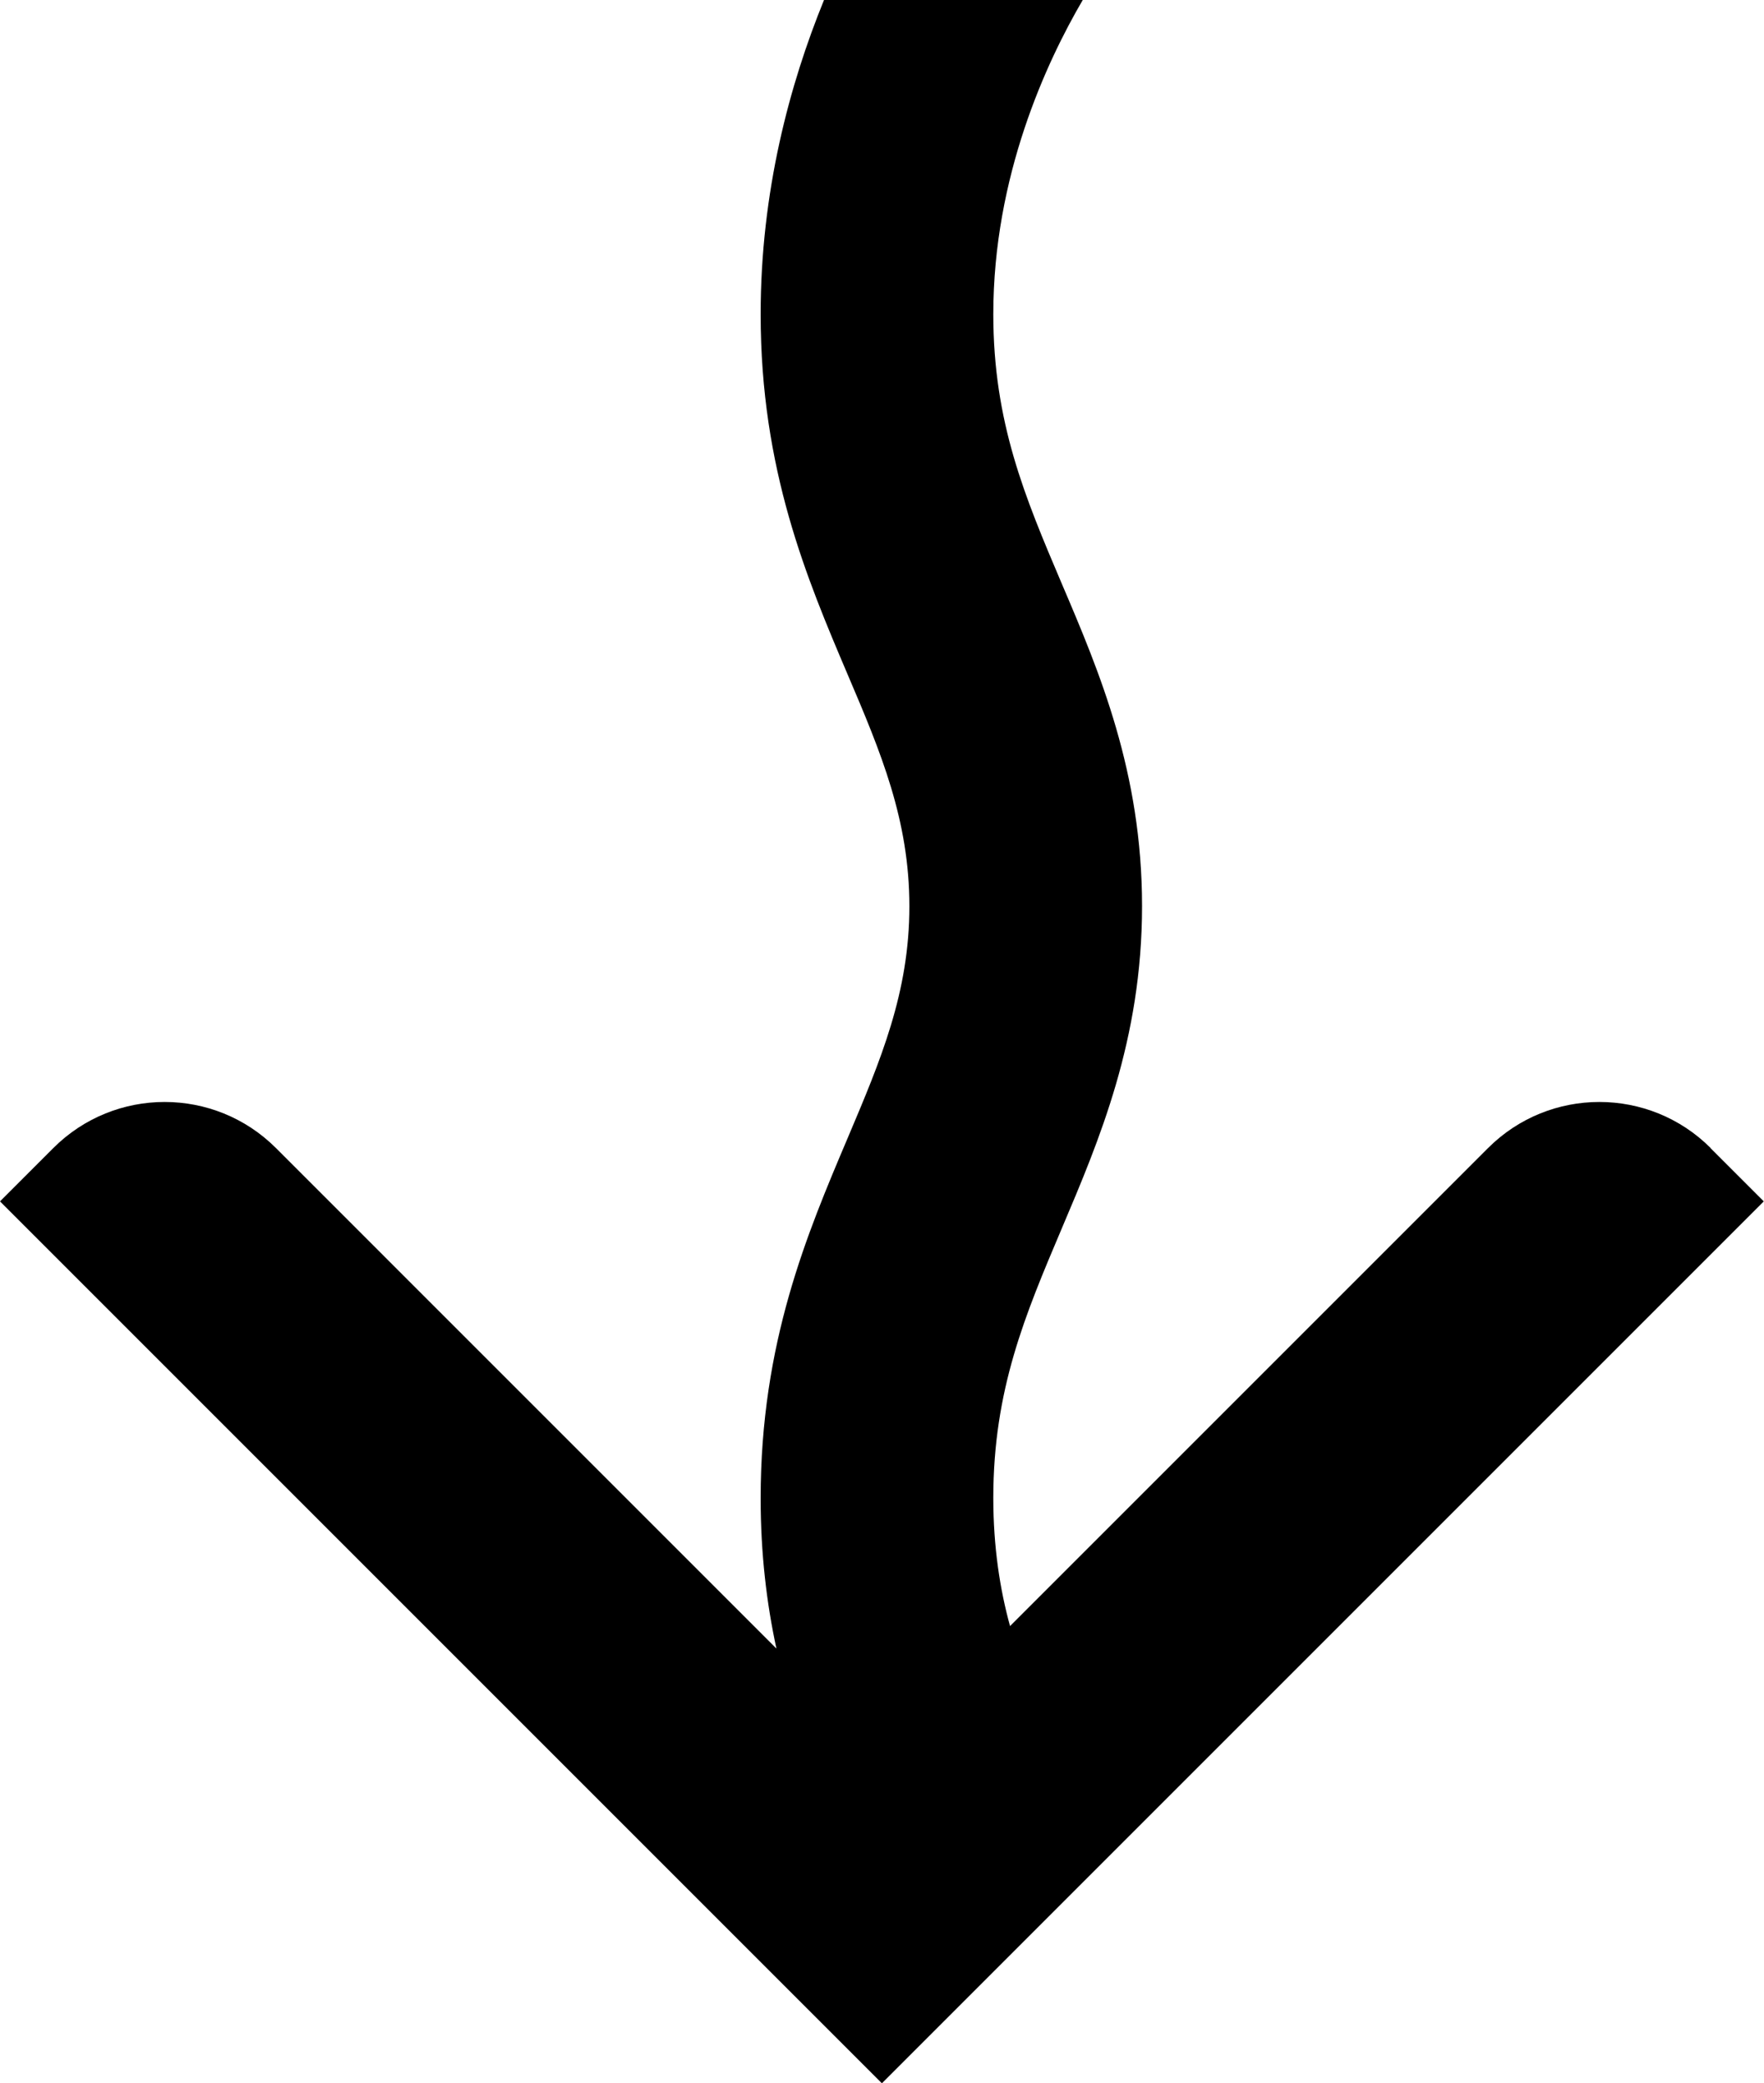 <?xml version="1.0" encoding="UTF-8"?><svg id="a" xmlns="http://www.w3.org/2000/svg" viewBox="0 0 73.77 87.12"><path d="M71.54,48.01c-2.57-2.57-6.74-2.57-9.31,0l-19.99,19.99c-.42-1.52-.7-3.3-.7-5.36,0-4.52,1.33-7.65,2.86-11.26,1.57-3.7,3.36-7.9,3.36-13.49s-1.78-9.79-3.36-13.49c-1.54-3.62-2.86-6.74-2.86-11.26,0-5.77,2.22-10.54,3.74-13.14h-10.82c-1.44,3.53-2.65,8.02-2.65,13.14,0,6.5,1.93,11.05,3.64,15.07,1.39,3.26,2.58,6.08,2.58,9.69s-1.2,6.43-2.58,9.69c-1.7,4.01-3.64,8.56-3.64,15.07,0,2.3,.25,4.39,.66,6.28L11.54,48.01c-2.57-2.57-6.74-2.57-9.31,0l-2.23,2.23,36.88,36.88,36.88-36.88-2.23-2.23Z"/></svg>